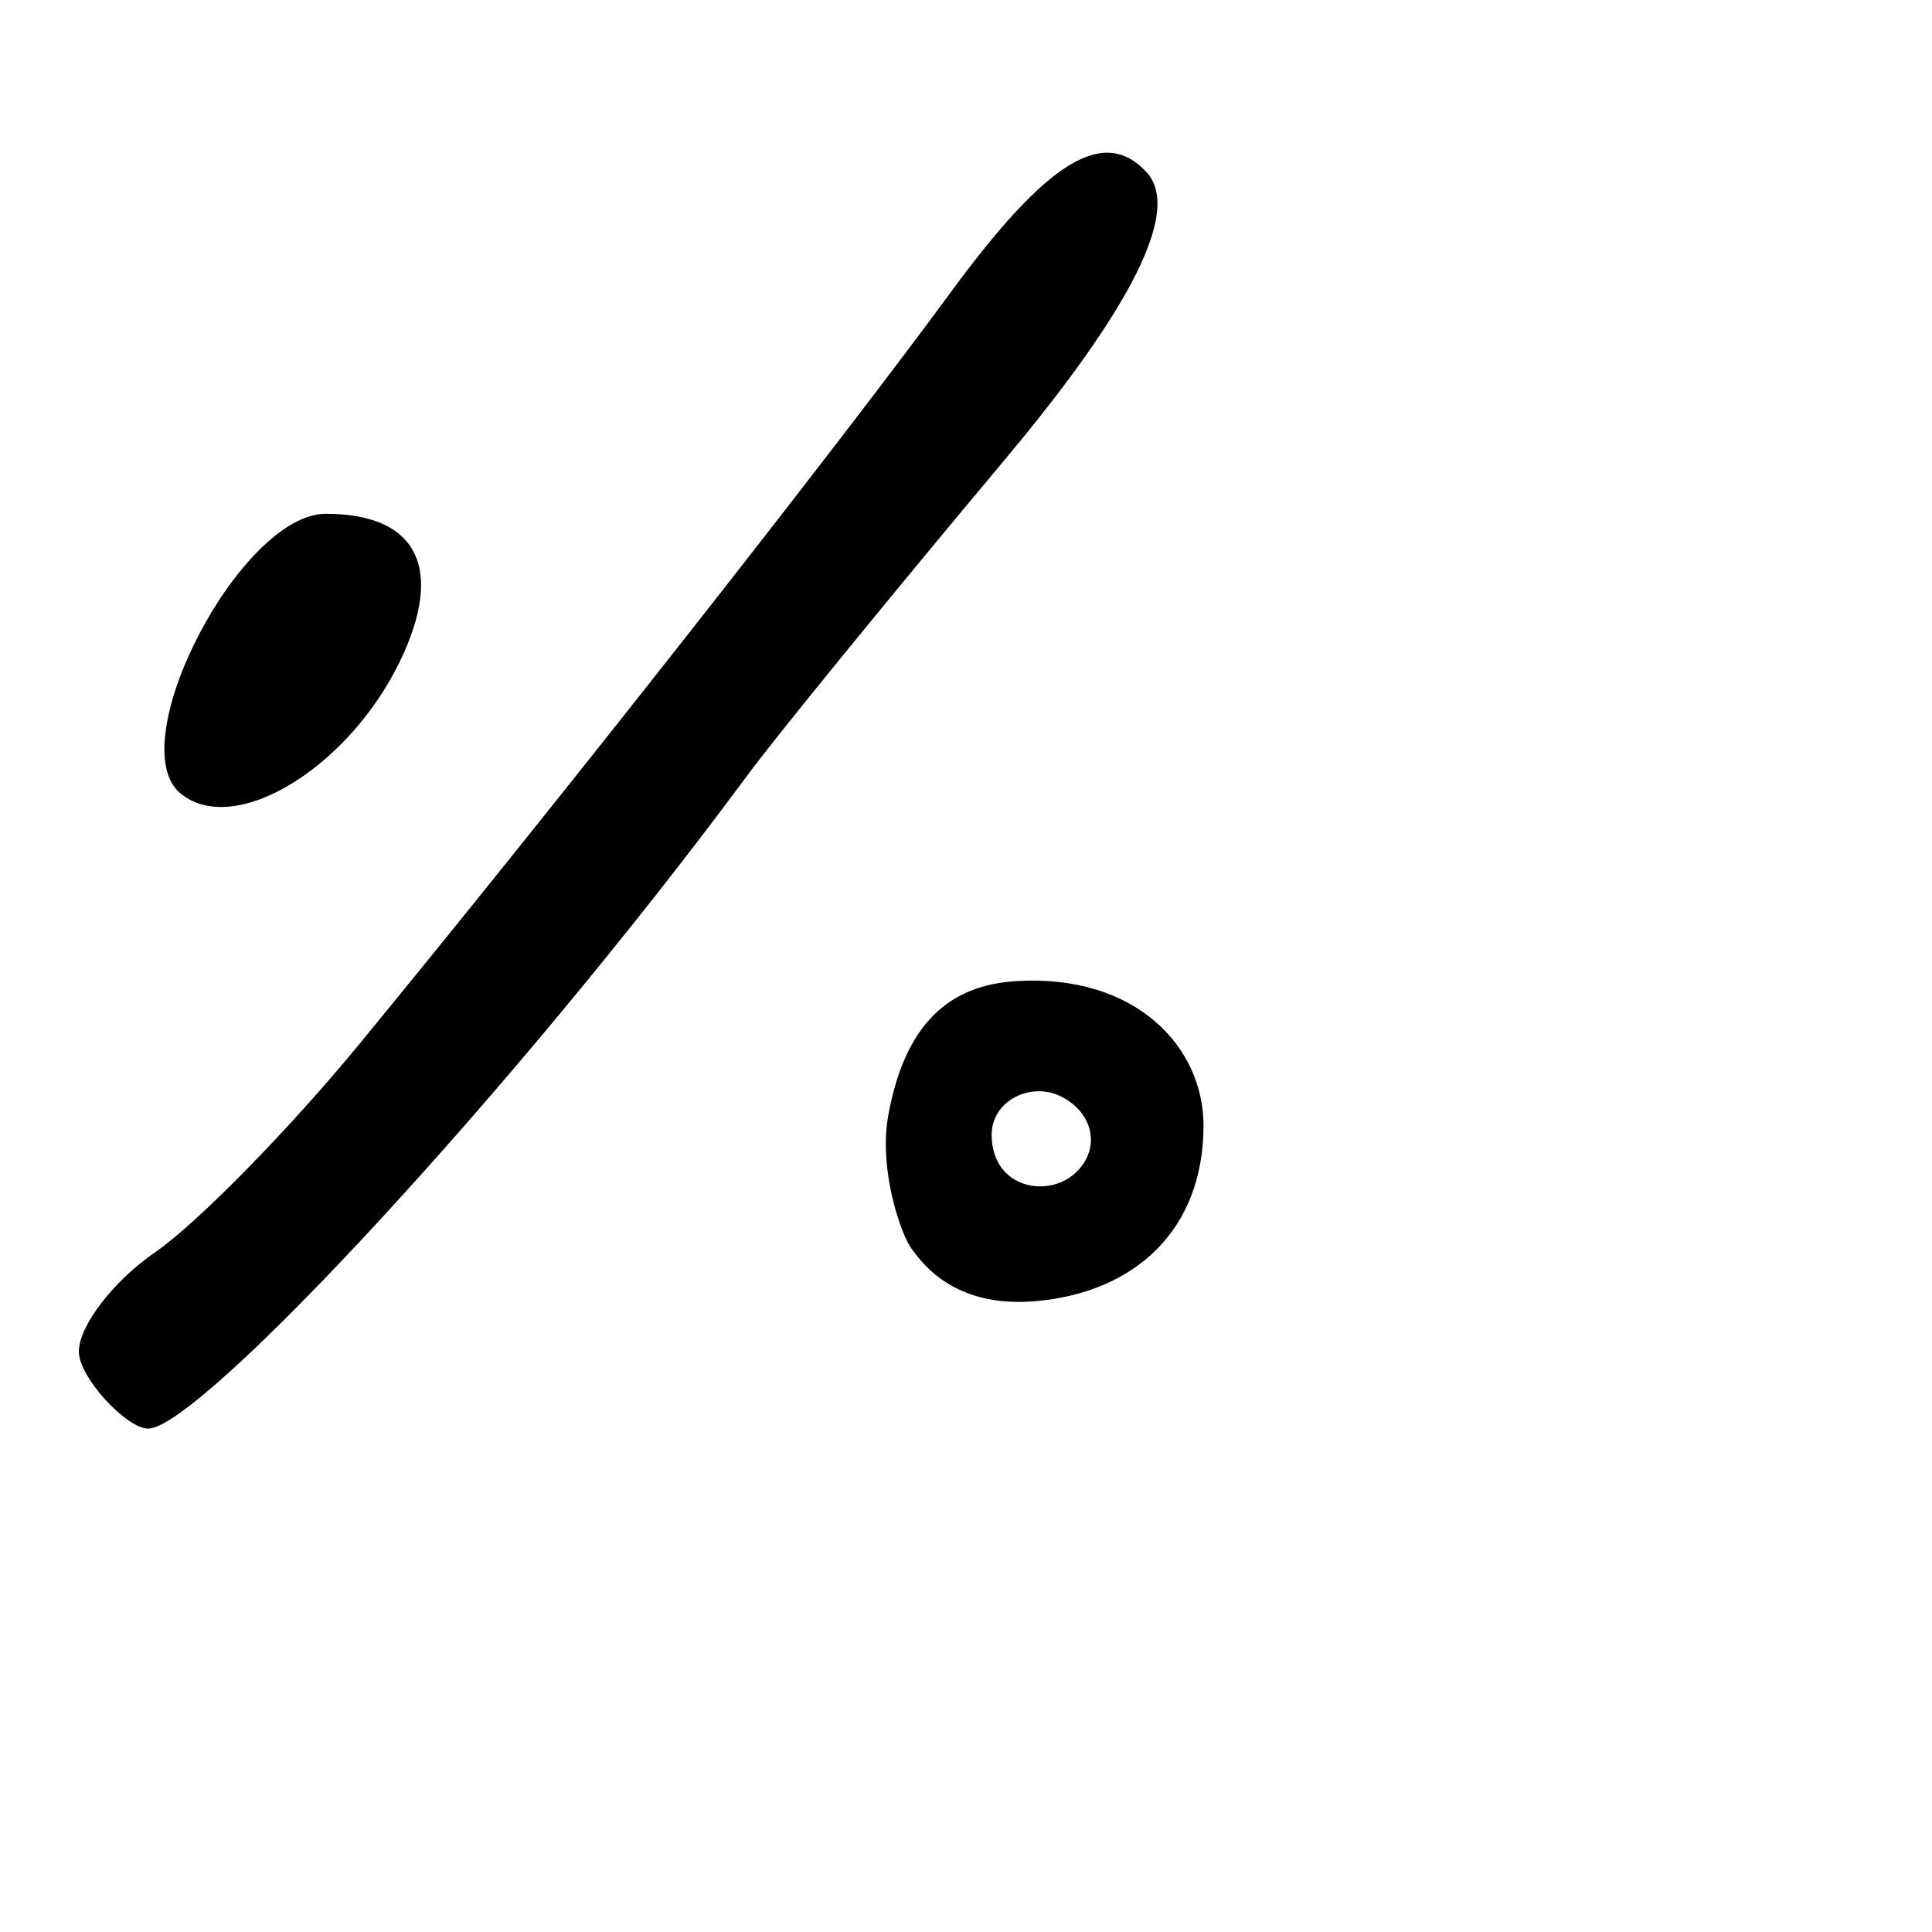 <?xml version="1.0" encoding="UTF-8" standalone="no"?>
<!-- Created with Inkscape (http://www.inkscape.org/) -->

<svg
   xmlns:dc="http://purl.org/dc/elements/1.1/"
   xmlns:cc="http://creativecommons.org/ns#"
   xmlns:rdf="http://www.w3.org/1999/02/22-rdf-syntax-ns#"
   xmlns:svg="http://www.w3.org/2000/svg"
   xmlns="http://www.w3.org/2000/svg"
   xmlns:sodipodi="http://sodipodi.sourceforge.net/DTD/sodipodi-0.dtd"
   xmlns:inkscape="http://www.inkscape.org/namespaces/inkscape"
   width="1000"
   height="1000"
   viewBox="0 0 1000 1000"
   version="1.1"
   id="svg756"
   inkscape:version="0.92.3 (2405546, 2018-03-11)"
   sodipodi:docname="u0025.svg">
  <defs
     id="defs750" />
  <sodipodi:namedview
     id="base"
     pagecolor="#ffffff"
     bordercolor="#666666"
     borderopacity="1.0"
     inkscape:pageopacity="0.0"
     inkscape:pageshadow="2"
     inkscape:zoom="0.35"
     inkscape:cx="551.42857"
     inkscape:cy="576.33663"
     inkscape:document-units="px"
     inkscape:current-layer="layer1"
     showgrid="true"
     units="px"
     inkscape:window-width="1118"
     inkscape:window-height="864"
     inkscape:window-x="544"
     inkscape:window-y="128"
     inkscape:window-maximized="0"
     showguides="true"
     inkscape:guide-bbox="true">
    <inkscape:grid
       type="xygrid"
       id="grid758" />
    <sodipodi:guide
       position="240,200"
       orientation="0,1"
       id="guide8"
       inkscape:locked="false" />
  </sodipodi:namedview>
  <g
     inkscape:label="Layer 1"
     inkscape:groupmode="layer"
     id="layer1"
     transform="translate(0,-32.417)"
     style="display:inline">
    <path
       style="display:inline;fill:#000000;stroke-width:12.988"
       d="m 40.819,732.023 c 0,-13.332 17.78,-36.492 39.511,-51.467 C 102.06,665.582 149.653,617.05 186.09,572.708 287.931,448.776 432.289,265.265 491.959,183.881 c 50.408,-68.751 79.466,-86.053 101.418,-62.423 20.606,22.181 -16.915,81.637 -74.347,150.152 -57.432,68.515 -116.95,141.515 -132.263,162.223 -121.072,163.727 -283.568,338.029 -310.054,338.029 -11.219,0 -35.895,-26.507 -35.895,-39.839 z m 430.921,-53.375 c -4.898,-6.477 -17.254,-40.143 -11.925,-69.184 8.717,-47.506 31.774,-67.2 66.442,-69.248 61.865,-3.655 96.681,34.292 96.681,74.714 0,54.4 -35.839,86.62 -87.129,90.989 -42.904,3.655 -59.171,-20.794 -64.069,-27.271 z M 558,638.194 c 12.249,-13.119 6.772,-31.075 -9.701,-38.661 -15.07,-6.94 -35.44,2.552 -35.013,21.014 0.642,27.731 30.788,32.562 44.714,17.648 z M 93.5,443.165 C 62.391,417.743 124.356,298.357 168.659,298.357 c 45.643,0 60.532,26.119 40.67,71.347 -25.43,57.906 -87.045,96.984 -115.83,73.461 z"
       id="path445"
       inkscape:connector-curvature="0"
       sodipodi:nodetypes="sssssssssccssscssssssss" />
  </g>
</svg>
